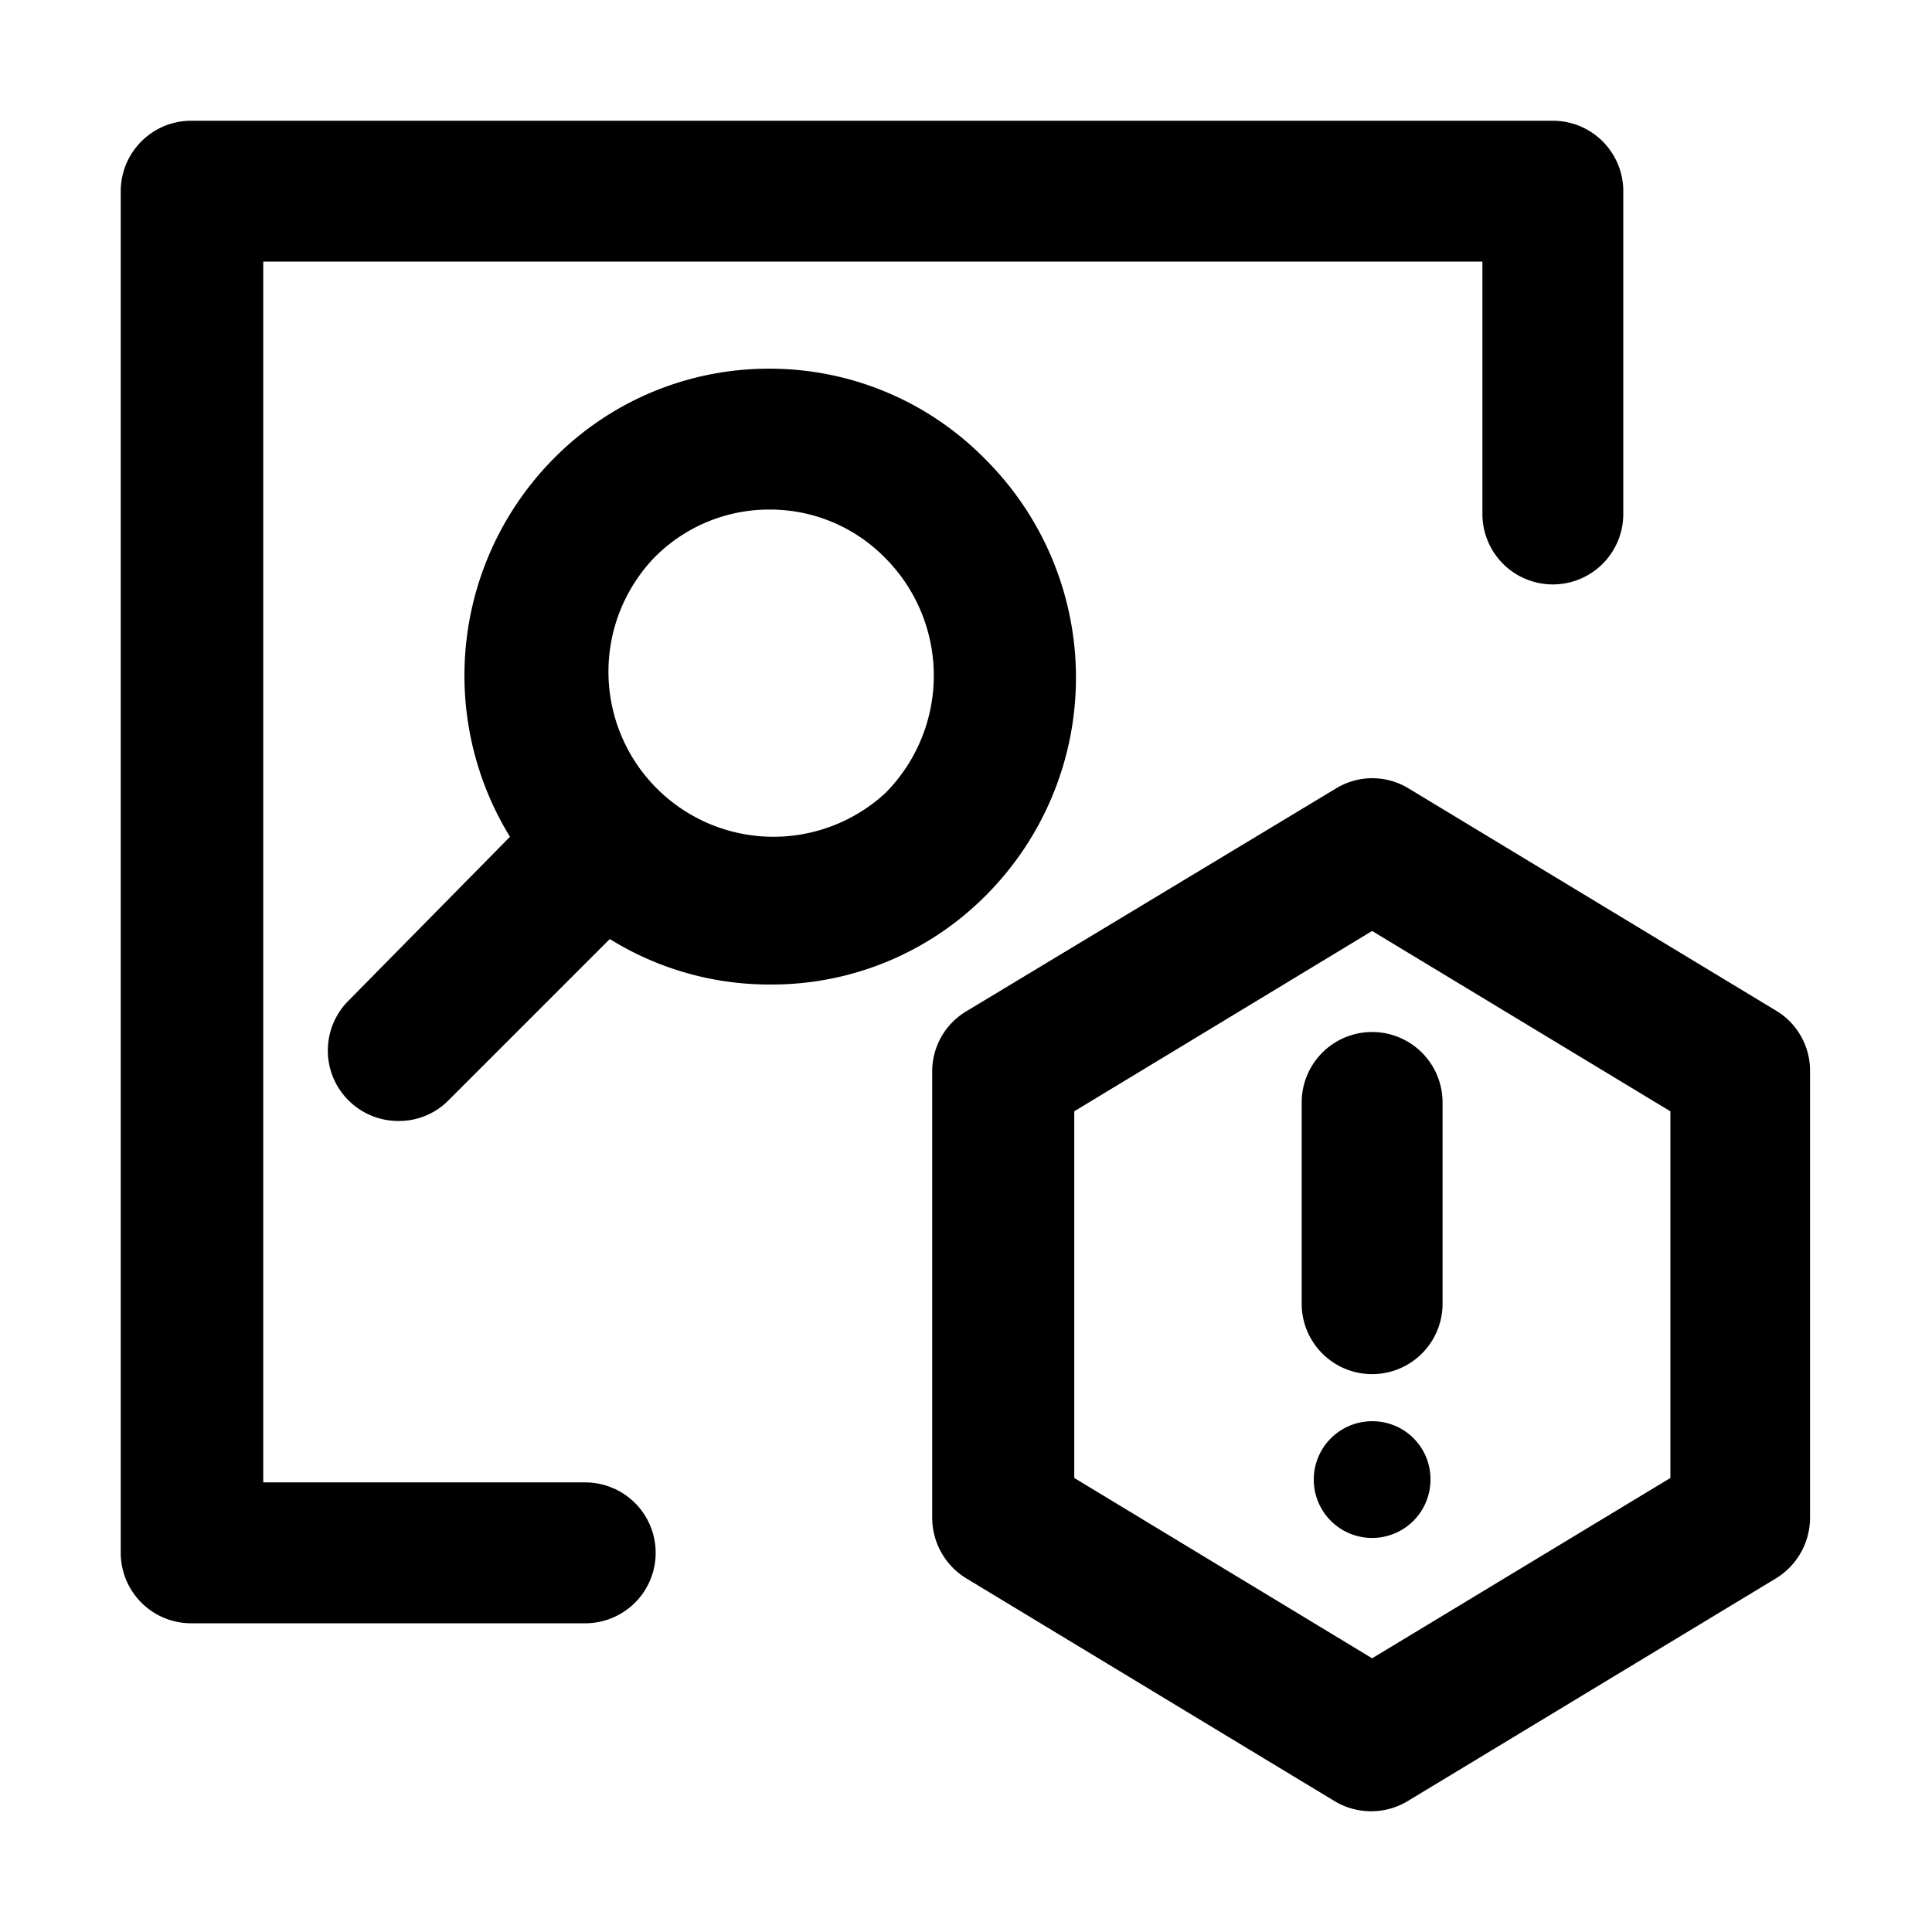 <?xml version="1.0" standalone="no"?><!DOCTYPE svg PUBLIC "-//W3C//DTD SVG 1.1//EN" "http://www.w3.org/Graphics/SVG/1.1/DTD/svg11.dtd"><svg t="1639538238889" class="icon" viewBox="0 0 1024 1024" version="1.1" xmlns="http://www.w3.org/2000/svg" p-id="42036" xmlns:xlink="http://www.w3.org/1999/xlink" width="200" height="200"><defs><style type="text/css"></style></defs><path d="M310.187 785.707h-170.667V138.667h646.187v133.76a37.333 37.333 0 0 0 74.667 0v-170.667A37.333 37.333 0 0 0 823.04 64H101.333A37.333 37.333 0 0 0 64 101.333v721.707a37.333 37.333 0 0 0 37.333 37.333h208.853a37.333 37.333 0 0 0 0-74.667z" p-id="42037"></path><path d="M522.027 243.2a160 160 0 0 0-114.347-47.787 160 160 0 0 0-114.347 47.787 163.413 163.413 0 0 0-23.04 200.32l-85.333 86.613a37.333 37.333 0 0 0 26.453 64 36.693 36.693 0 0 0 26.453-11.093l85.333-85.333a160.213 160.213 0 0 0 85.333 24.107 159.787 159.787 0 0 0 114.347-47.573 163.413 163.413 0 0 0-0.853-231.04zM469.333 420.267a87.467 87.467 0 0 1-122.88-124.373 85.333 85.333 0 0 1 61.44-25.813A85.333 85.333 0 0 1 469.333 295.893a88.32 88.32 0 0 1 0 124.373zM942.08 536.107L746.667 417.92a36.907 36.907 0 0 0-38.613 0L512 536.107a37.12 37.12 0 0 0-17.92 31.787v236.587a37.76 37.76 0 0 0 17.92 32l195.413 118.187a37.547 37.547 0 0 0 38.613 0l195.413-118.187a37.76 37.76 0 0 0 17.92-32V567.893a37.12 37.12 0 0 0-17.28-31.787zM885.333 783.36l-158.08 95.573-157.867-95.573v-194.347l157.867-95.573 158.08 95.573z" p-id="42038"></path><path d="M689.92 584.32v106.667a37.333 37.333 0 0 0 74.667 0v-106.667a37.333 37.333 0 0 0-74.667 0zM727.253 753.28a30.933 30.933 0 1 0 30.933 30.72 30.72 30.72 0 0 0-30.933-30.72z" p-id="42039"></path></svg>